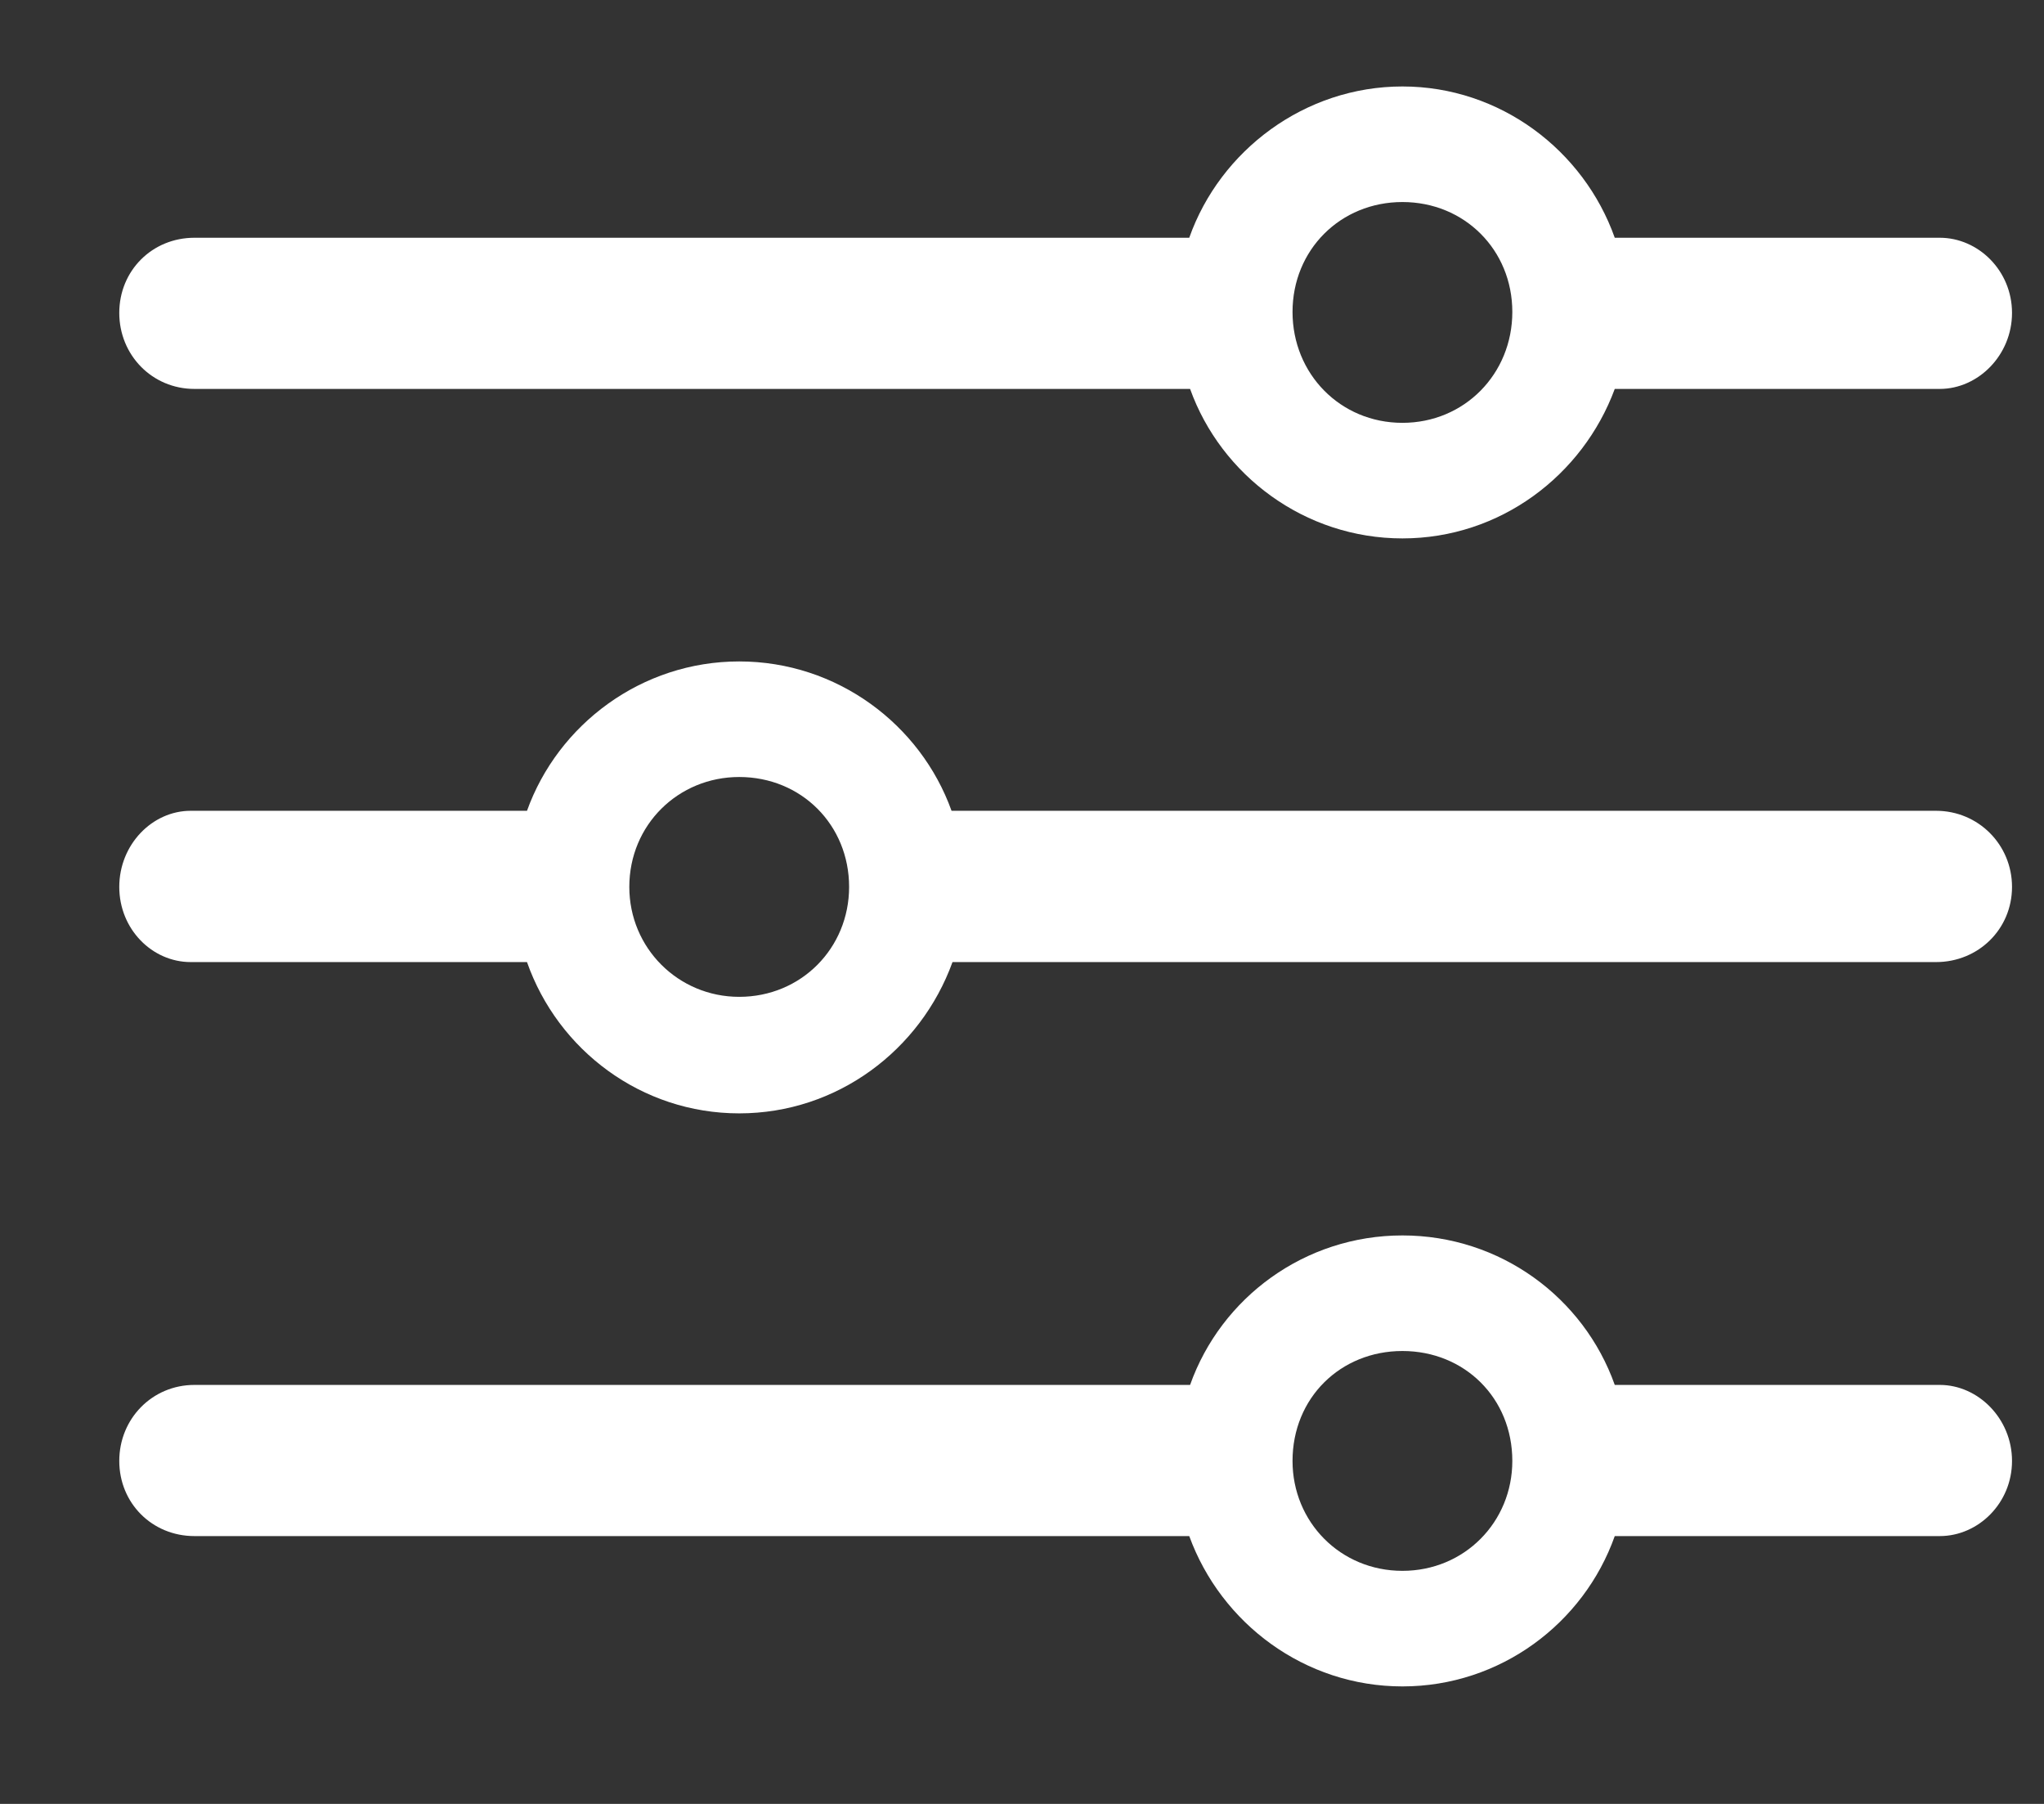 <svg width="17" height="15" viewBox="0 0 17 15" fill="none" xmlns="http://www.w3.org/2000/svg">
<rect x="0" y="0" width="17" height="15" fill="#333333" stroke="none"/>
<path d="M11.664 4.477C12.477 4.477 13.164 3.953 13.43 3.234H16.133C16.453 3.234 16.734 2.953 16.734 2.602C16.734 2.25 16.453 1.977 16.133 1.977H13.43C13.172 1.25 12.477 0.719 11.664 0.719C10.852 0.719 10.148 1.25 9.891 1.977H1.617C1.266 1.977 0.992 2.25 0.992 2.602C0.992 2.953 1.266 3.234 1.617 3.234H9.898C10.156 3.953 10.852 4.477 11.664 4.477ZM11.664 3.516C11.148 3.516 10.75 3.109 10.75 2.594C10.75 2.078 11.148 1.68 11.664 1.68C12.18 1.68 12.578 2.078 12.578 2.594C12.578 3.109 12.18 3.516 11.664 3.516ZM1.586 6.742C1.266 6.742 0.992 7.023 0.992 7.375C0.992 7.727 1.266 8 1.586 8H4.383C4.641 8.734 5.336 9.258 6.148 9.258C6.961 9.258 7.656 8.734 7.922 8H16.102C16.453 8 16.734 7.727 16.734 7.375C16.734 7.023 16.453 6.742 16.102 6.742H7.914C7.656 6.023 6.961 5.5 6.148 5.5C5.336 5.5 4.641 6.023 4.383 6.742H1.586ZM6.148 8.289C5.641 8.289 5.234 7.883 5.234 7.375C5.234 6.859 5.641 6.461 6.148 6.461C6.664 6.461 7.062 6.859 7.062 7.375C7.062 7.883 6.664 8.289 6.148 8.289ZM11.664 14.023C12.477 14.023 13.172 13.5 13.43 12.773H16.133C16.453 12.773 16.734 12.5 16.734 12.148C16.734 11.797 16.453 11.516 16.133 11.516H13.43C13.172 10.789 12.477 10.273 11.664 10.273C10.852 10.273 10.156 10.789 9.898 11.516H1.617C1.266 11.516 0.992 11.797 0.992 12.148C0.992 12.5 1.266 12.773 1.617 12.773H9.891C10.156 13.5 10.852 14.023 11.664 14.023ZM11.664 13.062C11.148 13.062 10.75 12.656 10.75 12.148C10.75 11.625 11.148 11.234 11.664 11.234C12.18 11.234 12.578 11.625 12.578 12.148C12.578 12.656 12.18 13.062 11.664 13.062Z" fill="white"/>
</svg>
